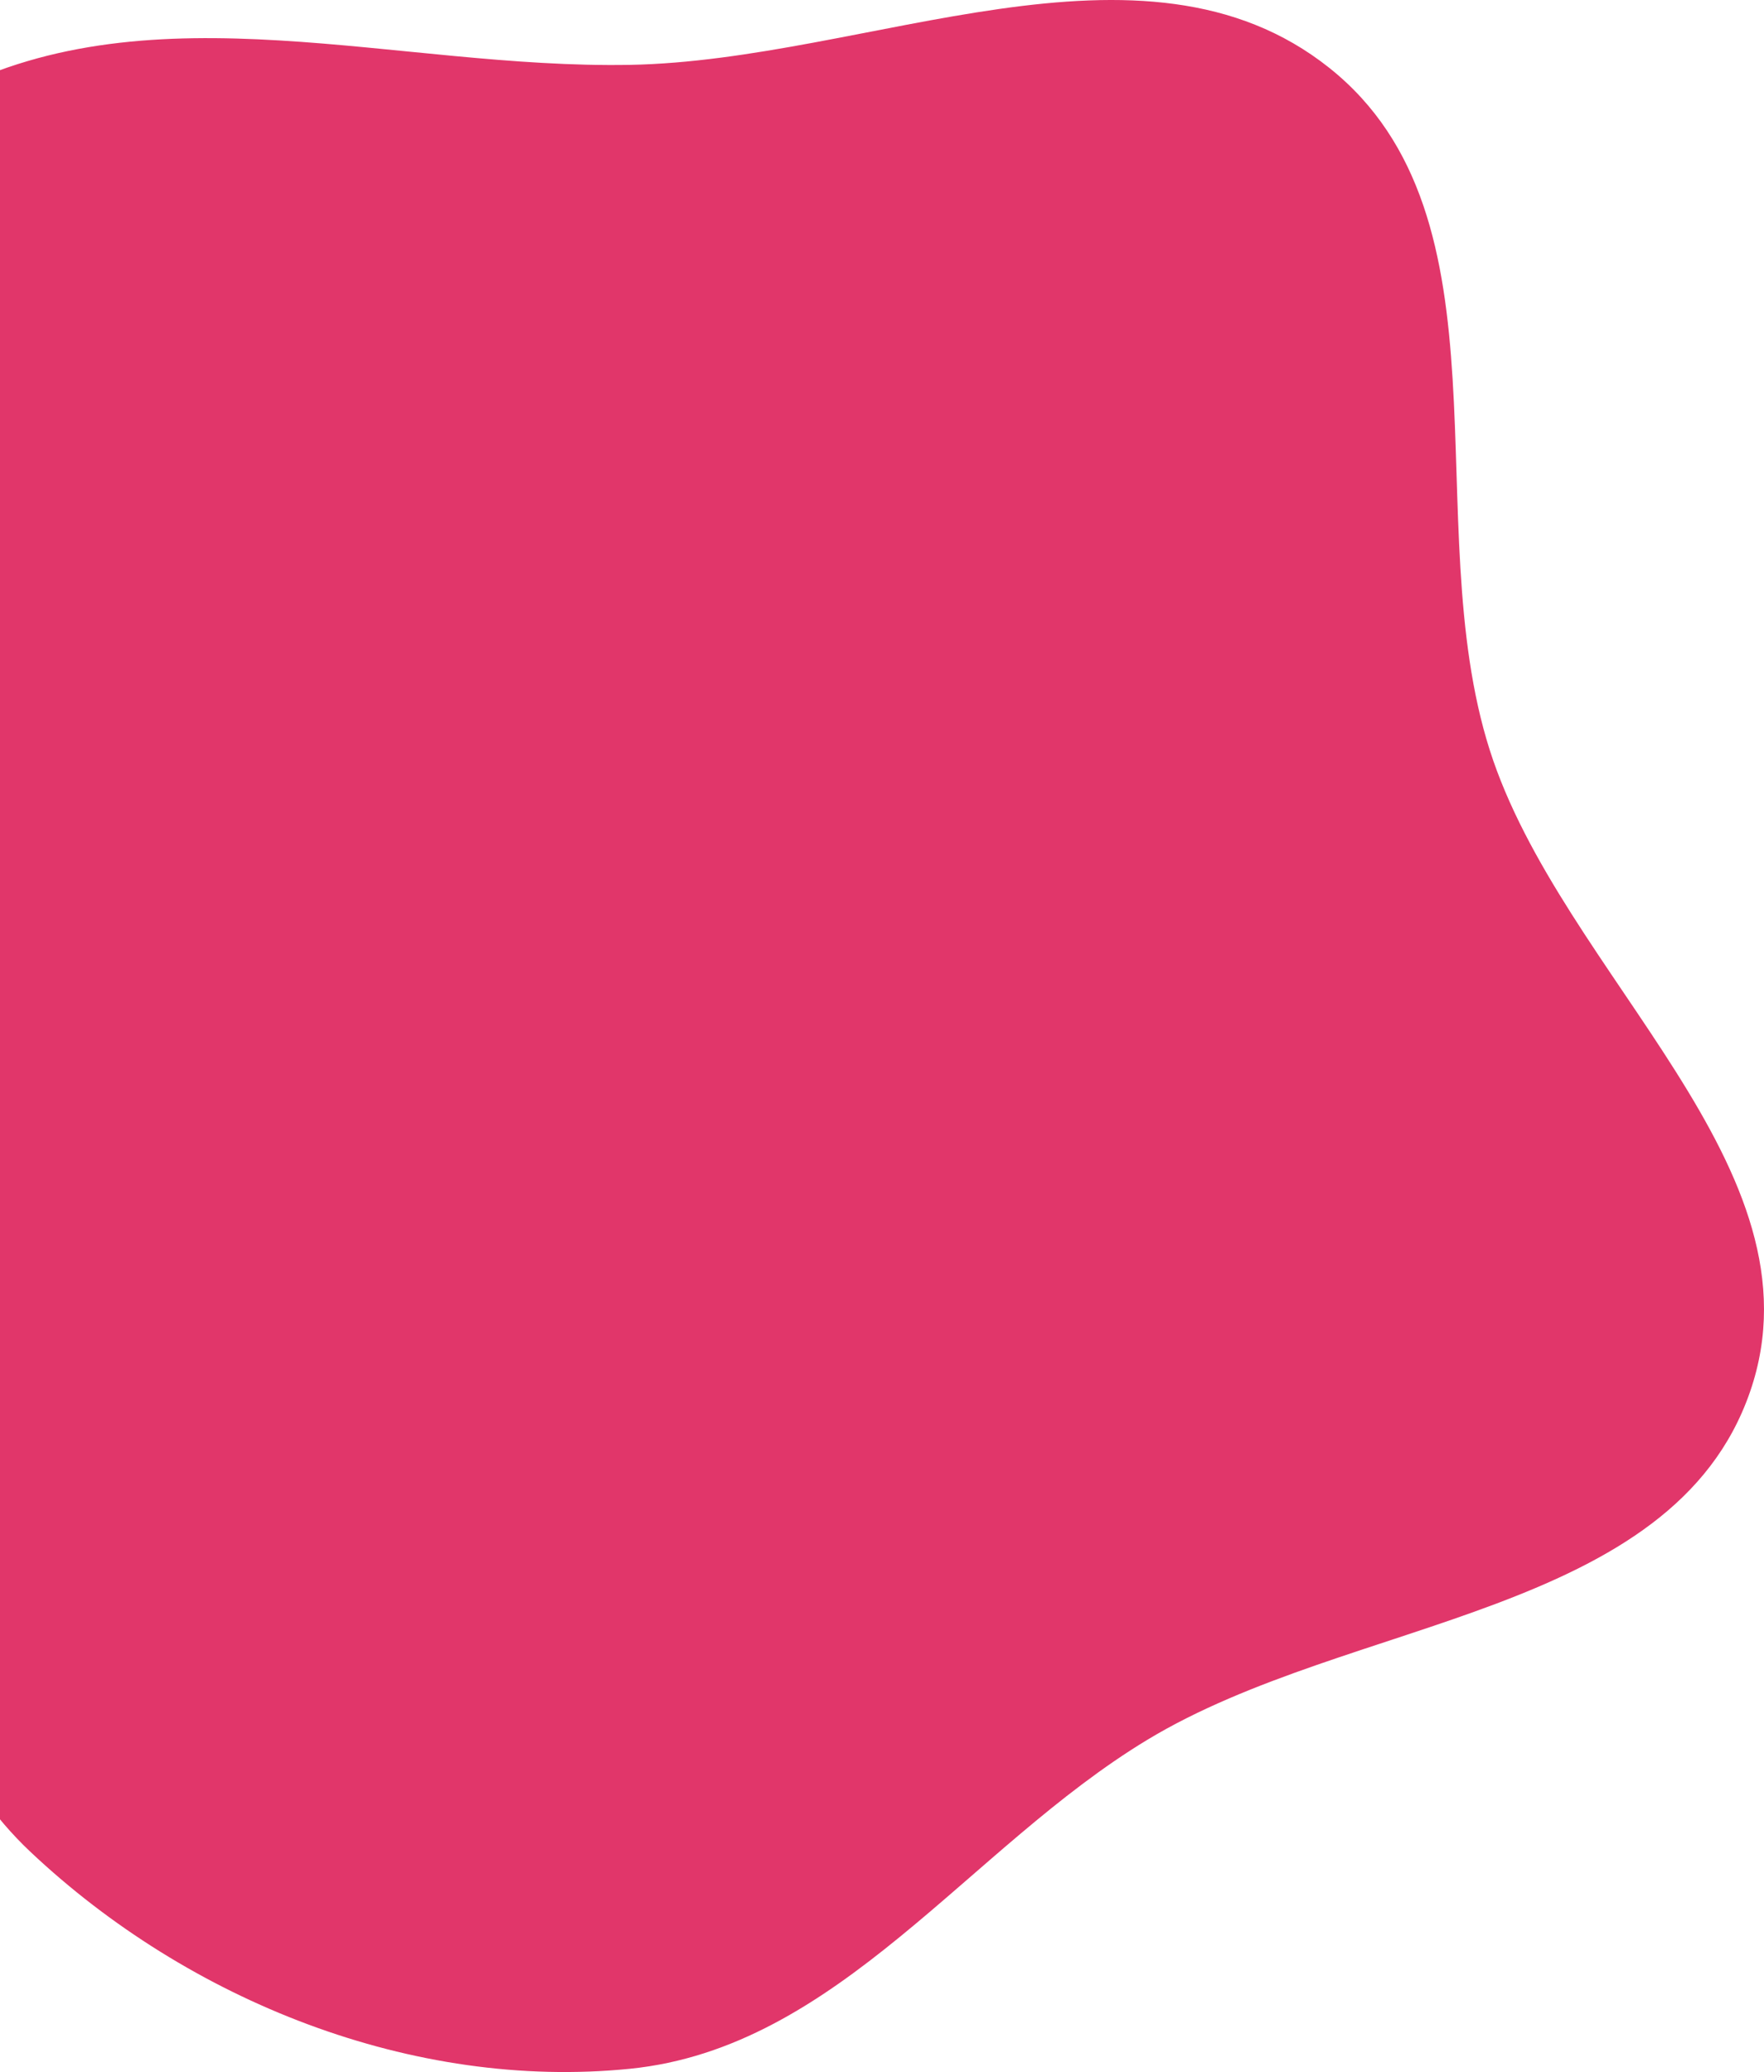 <svg width="344" height="404" viewBox="0 0 344 404" fill="none" xmlns="http://www.w3.org/2000/svg">
<path fill-rule="evenodd" clip-rule="evenodd" d="M122.82 12.647C169.427 11.811 222.811 -15.771 259.239 13.243C295.795 42.359 276.367 101.721 290.505 146.203C304.483 190.183 356.357 227.751 341.279 271.368C326.157 315.112 263.463 315.223 223.789 339.195C188.8 360.337 163.522 399.282 122.82 403.367C80.544 407.611 36.807 390.176 5.926 361.062C-23.163 333.638 -20.544 288.722 -37.263 252.446C-57.32 208.93 -107.094 175.399 -101.576 127.821C-95.957 79.369 -53.558 40.386 -10.082 18.071C30.332 -2.672 77.377 13.461 122.82 12.647Z" fill="#E1366A"/>
</svg>
